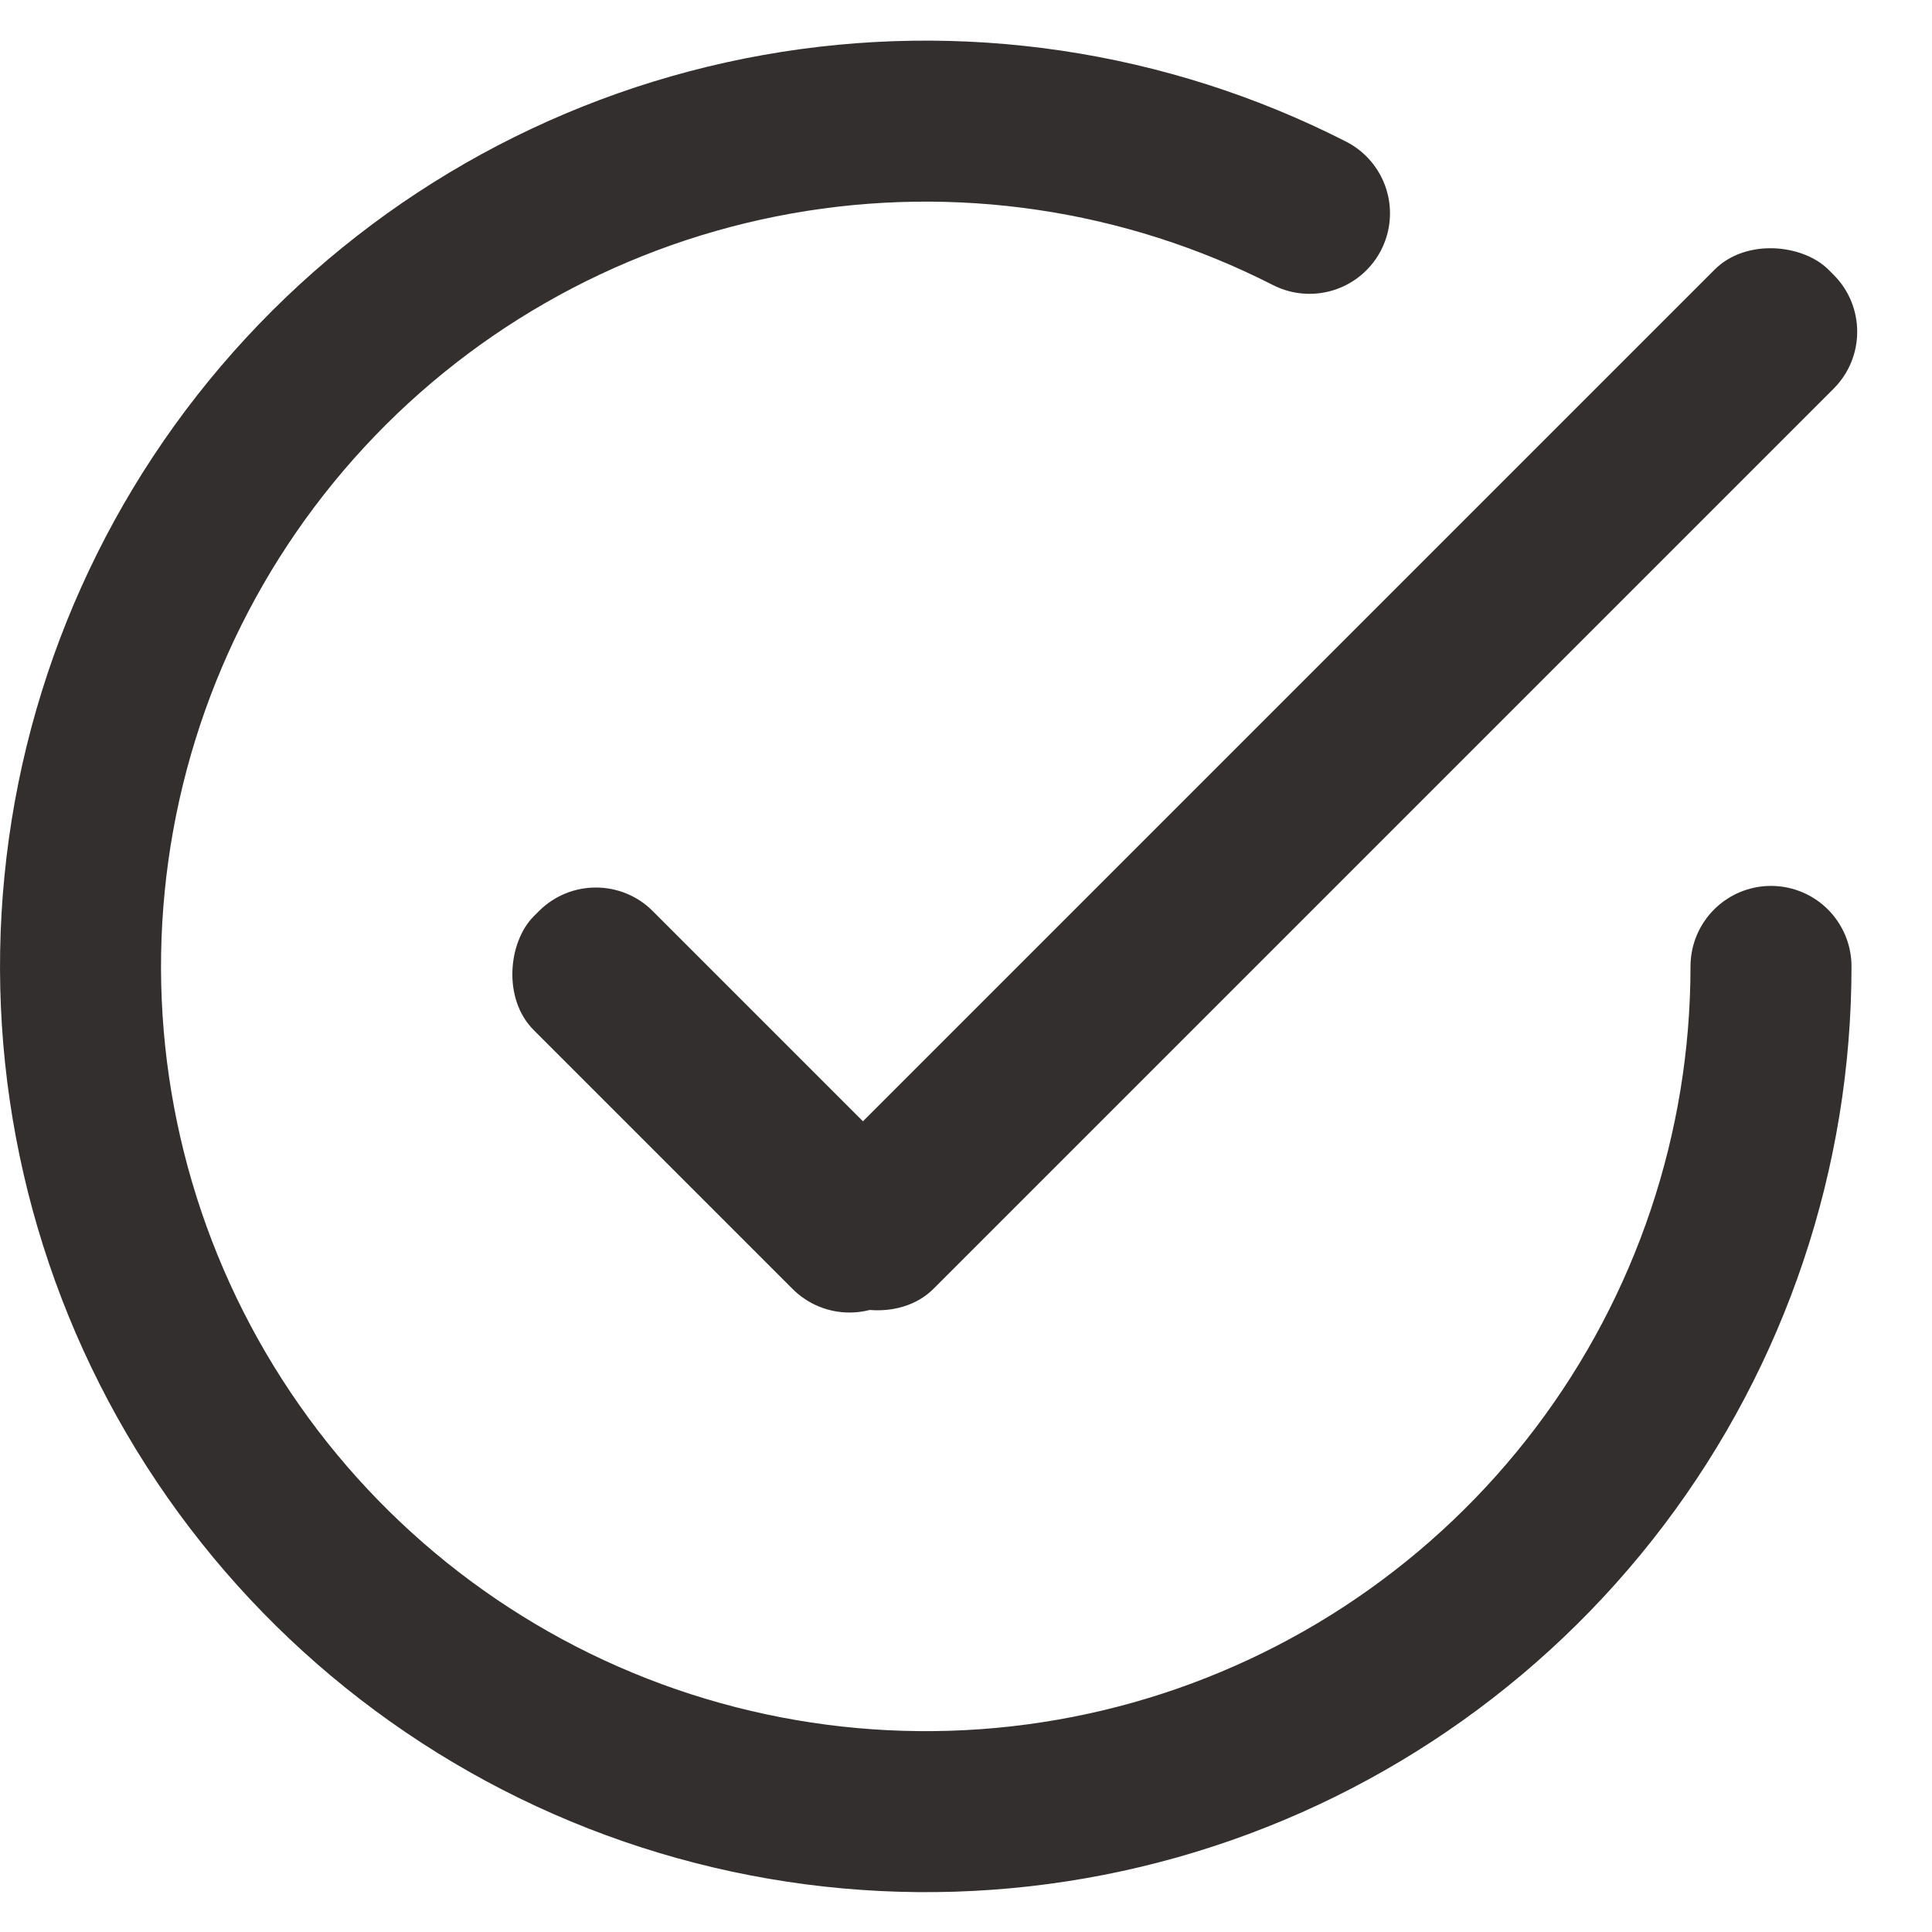 <svg width="24" height="24" viewBox="0 0 24 24" fill="none" xmlns="http://www.w3.org/2000/svg">
<path d="M22 12.005C22 14.293 21.253 16.518 19.872 18.342C18.491 20.166 16.552 21.49 14.35 22.111C12.148 22.732 9.803 22.616 7.673 21.783C5.542 20.949 3.743 19.442 2.547 17.491C1.352 15.54 0.826 13.252 1.051 10.975C1.275 8.699 2.237 6.557 3.79 4.877C5.343 3.197 7.402 2.07 9.655 1.668C11.907 1.266 14.229 1.611 16.267 2.65" stroke="#332F2F" stroke-width="2" stroke-linecap="round" stroke-linejoin="round"/>
<rect x="7.402" y="10.611" width="6.547" height="2.091" rx="1" transform="rotate(45 7.402 10.611)" fill="#332F2F"/>
<rect x="23.485" y="4.121" width="17.815" height="2.091" rx="1" transform="rotate(135 23.485 4.121)" fill="#332F2F"/>
</svg>
